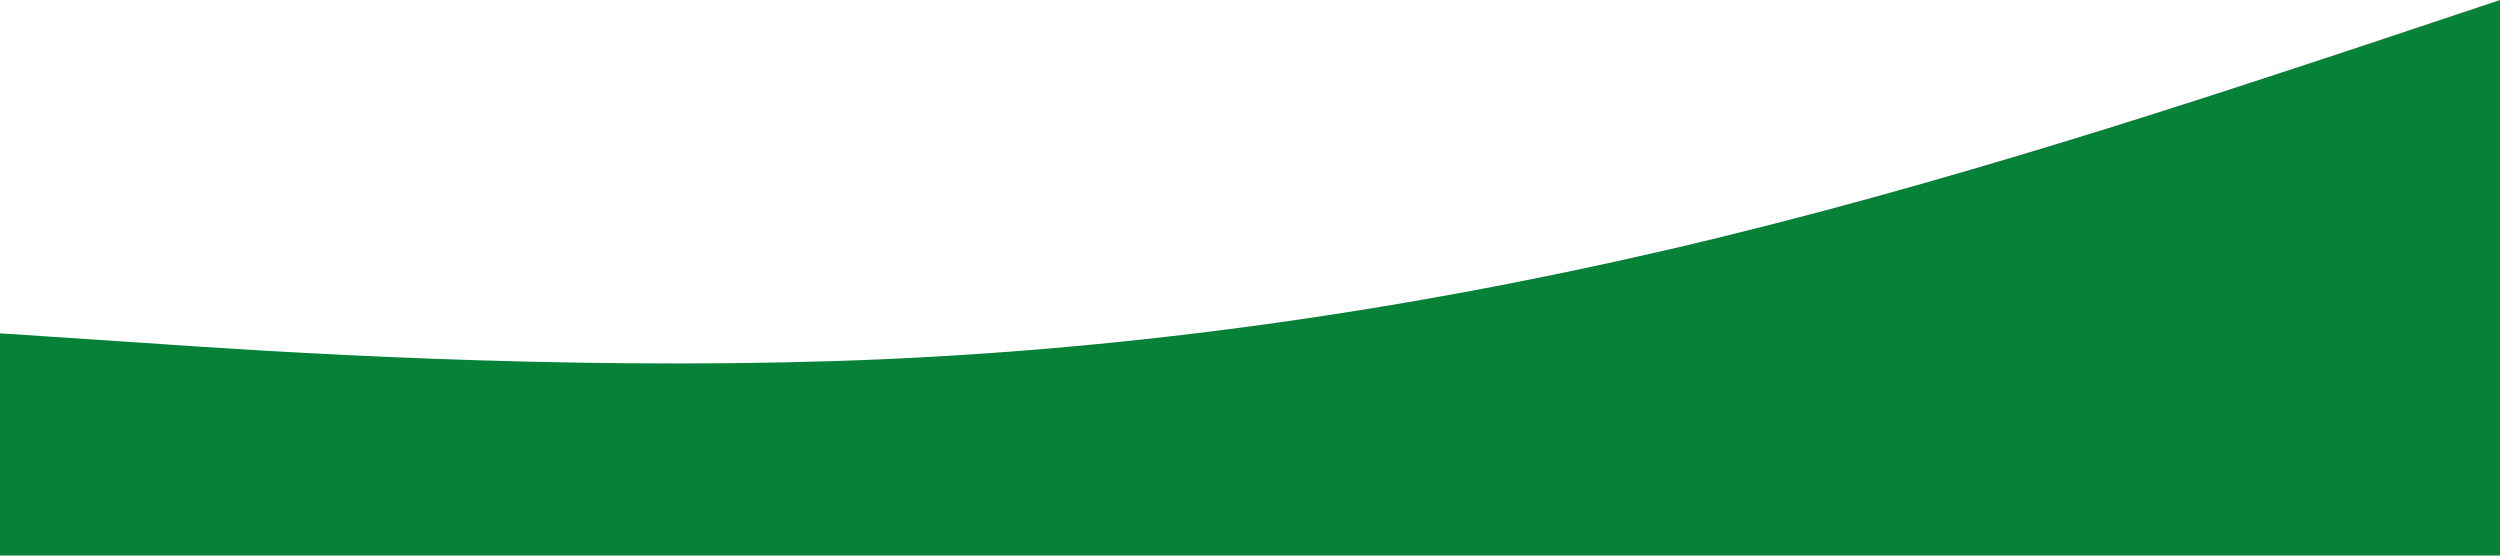 <?xml version="1.0" standalone="no"?><svg xmlns="http://www.w3.org/2000/svg" viewBox="0 0 1440 320"><path fill="#058138" fill-opacity="1" d="M0,192L80,197.3C160,203,320,213,480,208C640,203,800,181,960,144C1120,107,1280,53,1360,26.7L1440,0L1440,320L1360,320C1280,320,1120,320,960,320C800,320,640,320,480,320C320,320,160,320,80,320L0,320Z"></path></svg>